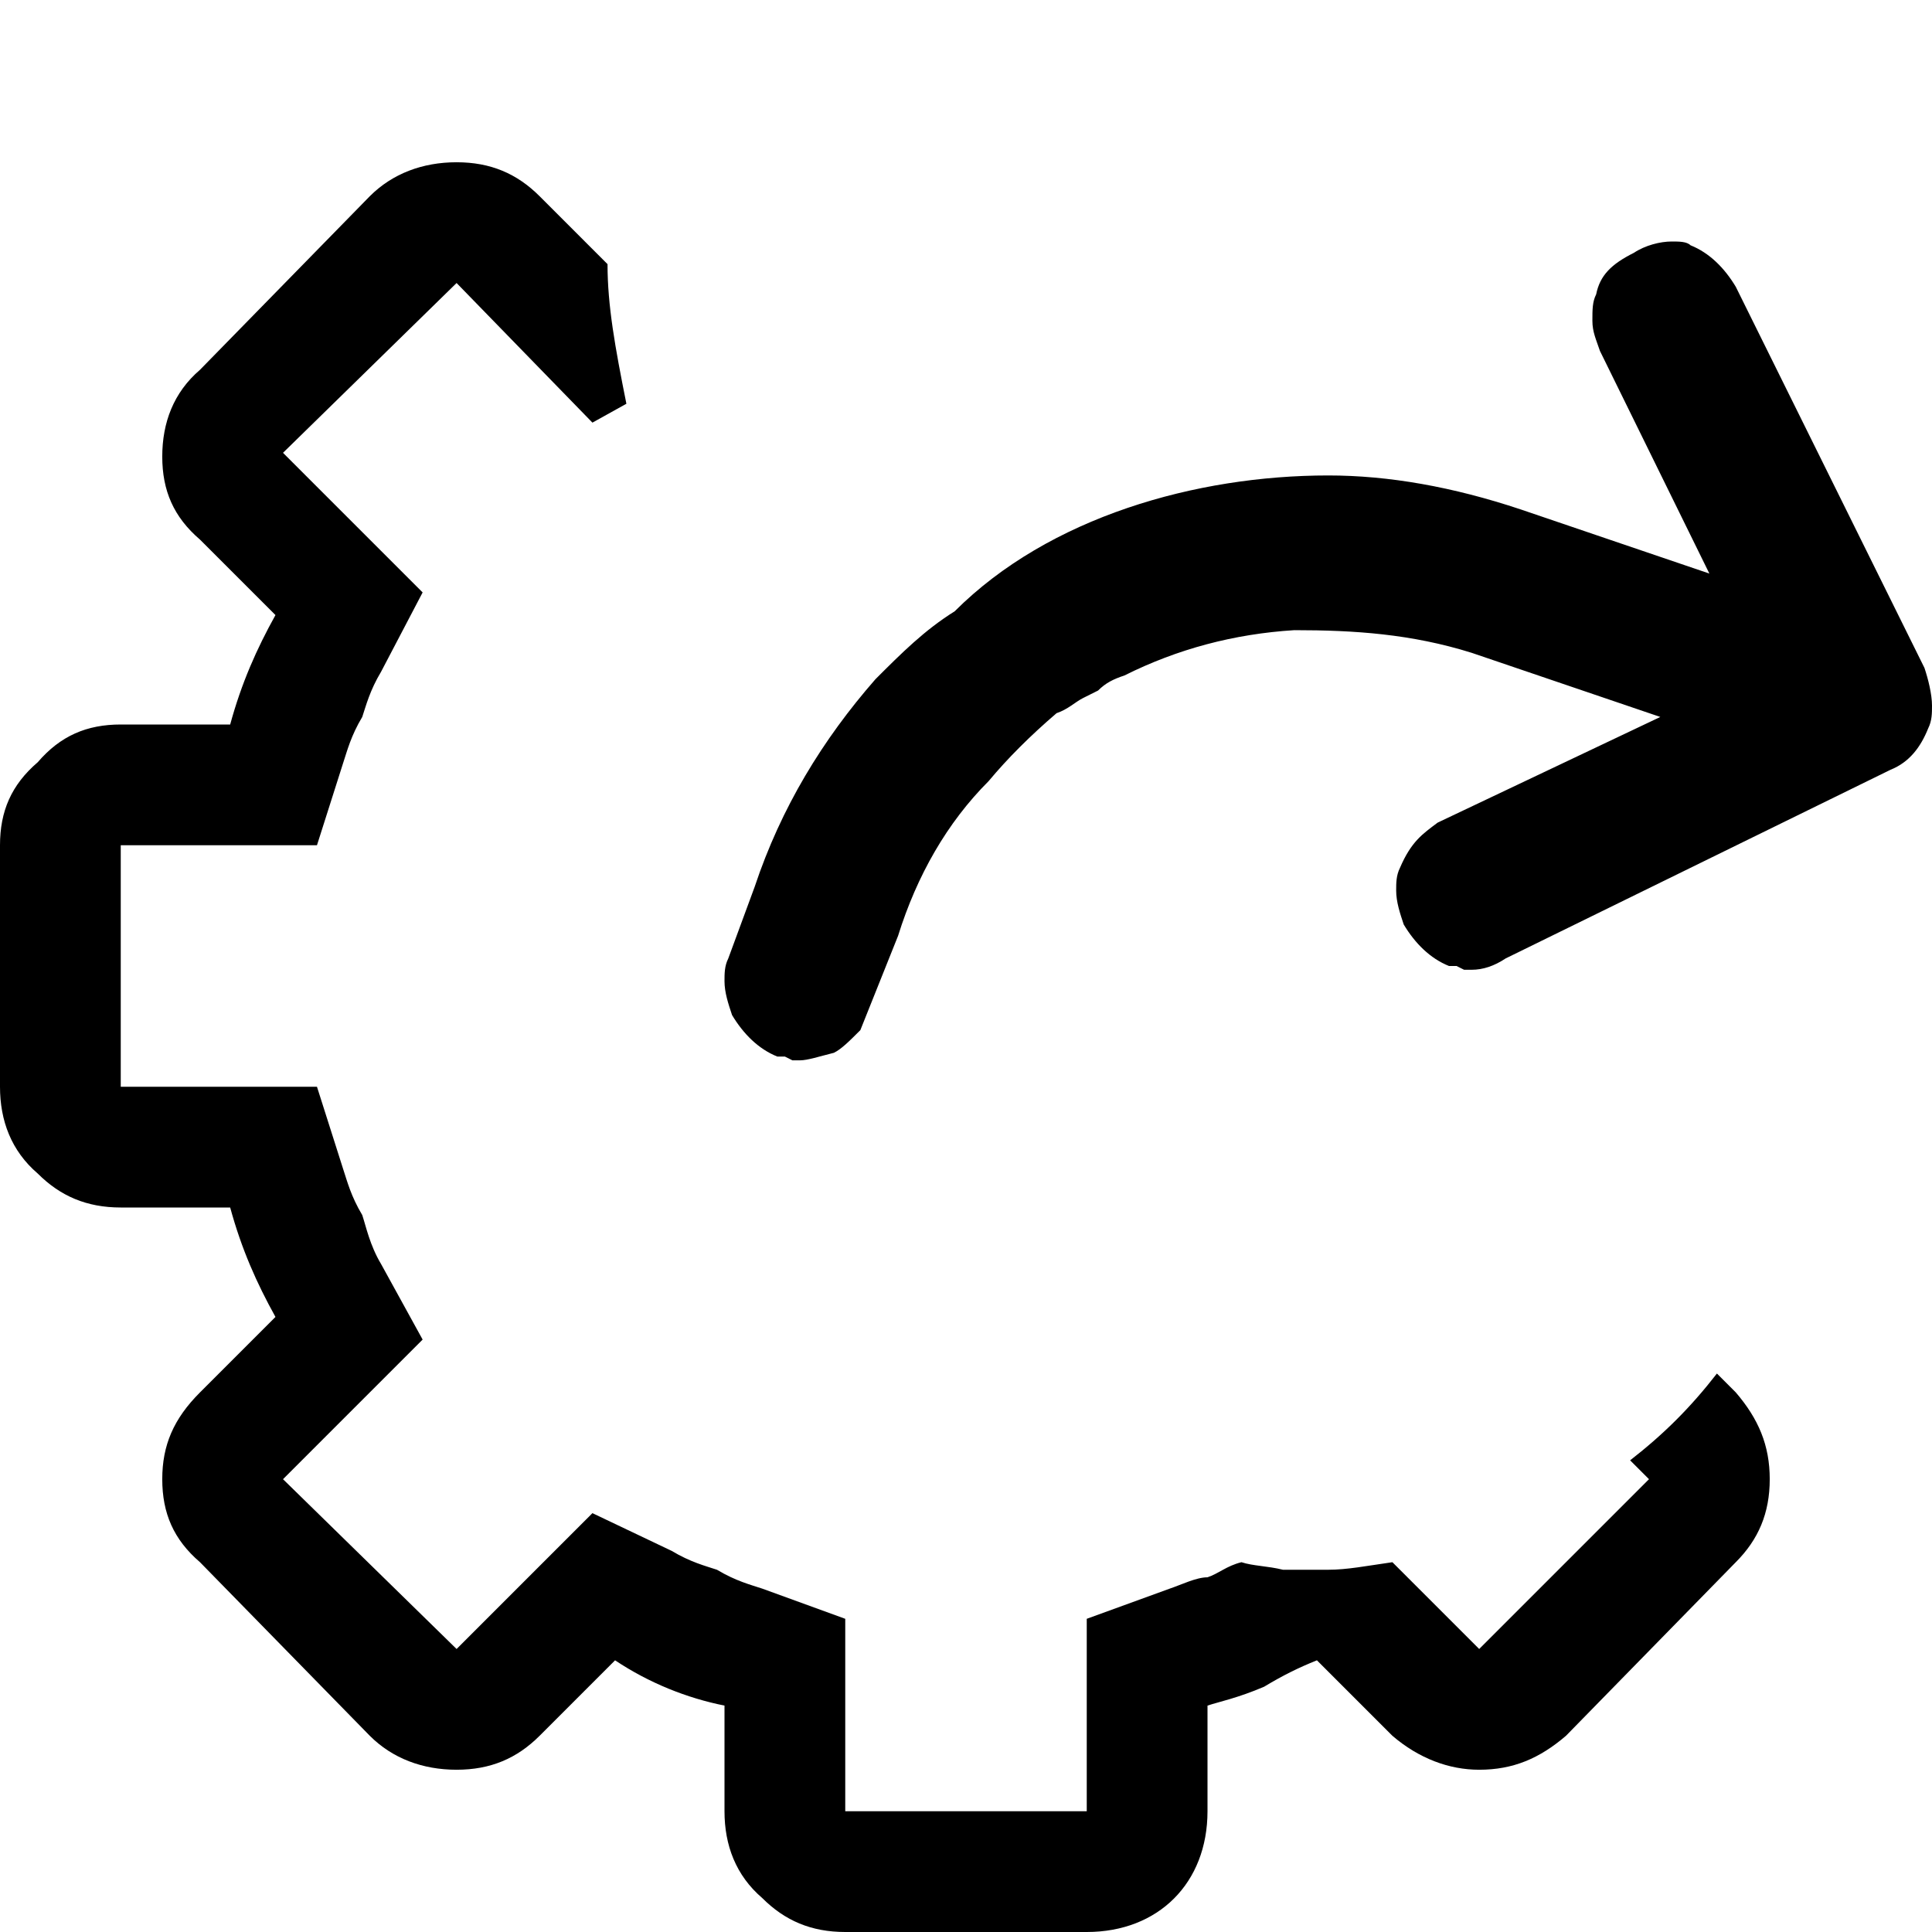 <svg xmlns="http://www.w3.org/2000/svg" viewBox="0 0 512 512">
	<path d="M0 224c0-9 3-16 10-22 6-7 13-10 22-10h29c3-11 7-20 12-29l-20-20c-7-6-10-13-10-22s3-17 10-23l45-46c6-6 14-9 23-9s16 3 22 9l18 18c0 11 2 22 5 37l-9 5-36-37-46 45 37 37-11 21c-3 5-4 9-5 12-3 5-4 9-5 12l-7 22H32v64h52l7 22c1 3 2 7 5 12 1 3 2 8 5 13l11 20-37 37 46 45 36-36 21 10c5 3 9 4 12 5 5 3 9 4 12 5l22 8v51h64v-51l22-8c3-1 7-3 10-3 3-1 5-3 9-4 3 1 7 1 11 2h12c5 0 10-1 17-2l23 23 45-45-5-5c9-7 16-14 23-23l5 5c6 7 9 14 9 23s-3 16-9 22l-45 46c-7 6-14 9-23 9-8 0-16-3-23-9l-20-20c-5 2-9 4-14 7-7 3-12 4-15 5v28c0 19-13 32-32 32h-64c-9 0-16-3-22-9-7-6-10-14-10-23v-28c-10-2-20-6-29-12l-20 20c-6 6-13 9-22 9s-17-3-23-9l-45-46c-7-6-10-13-10-22s3-16 10-23l20-20c-5-9-9-18-12-29H32c-9 0-16-3-22-9-7-6-10-14-10-23v-64zm194 45c-1-3-2-6-2-9 0-2 0-4 1-6l7-19c7-21 18-39 32-55 7-7 13-13 21-18 25-25 64-36 99-36 16 0 33 3 51 9l50 17-29-59c-1-3-2-5-2-8s0-5 1-7c1-5 4-8 10-11 3-2 7-3 10-3 2 0 4 0 5 1 5 2 9 6 12 11l50 101c1 3 2 7 2 10 0 2 0 4-1 6-2 5-5 9-10 11l-102 50c-3 2-6 3-9 3h-2l-2-1h-2c-5-2-9-6-12-11-1-3-2-6-2-9 0-2 0-4 1-6 3-7 6-9 10-12l59-28-50-17c-16-5-31-6-47-6-16 1-31 5-45 12-3 1-5 2-7 4l-4 2c-2 1-4 3-7 4-7 6-13 12-18 18-11 11-19 25-24 41l-10 25c-3 3-5 5-7 6-4 1-7 2-9 2h-2l-2-1h-2c-5-2-9-6-12-11z"/>
</svg>